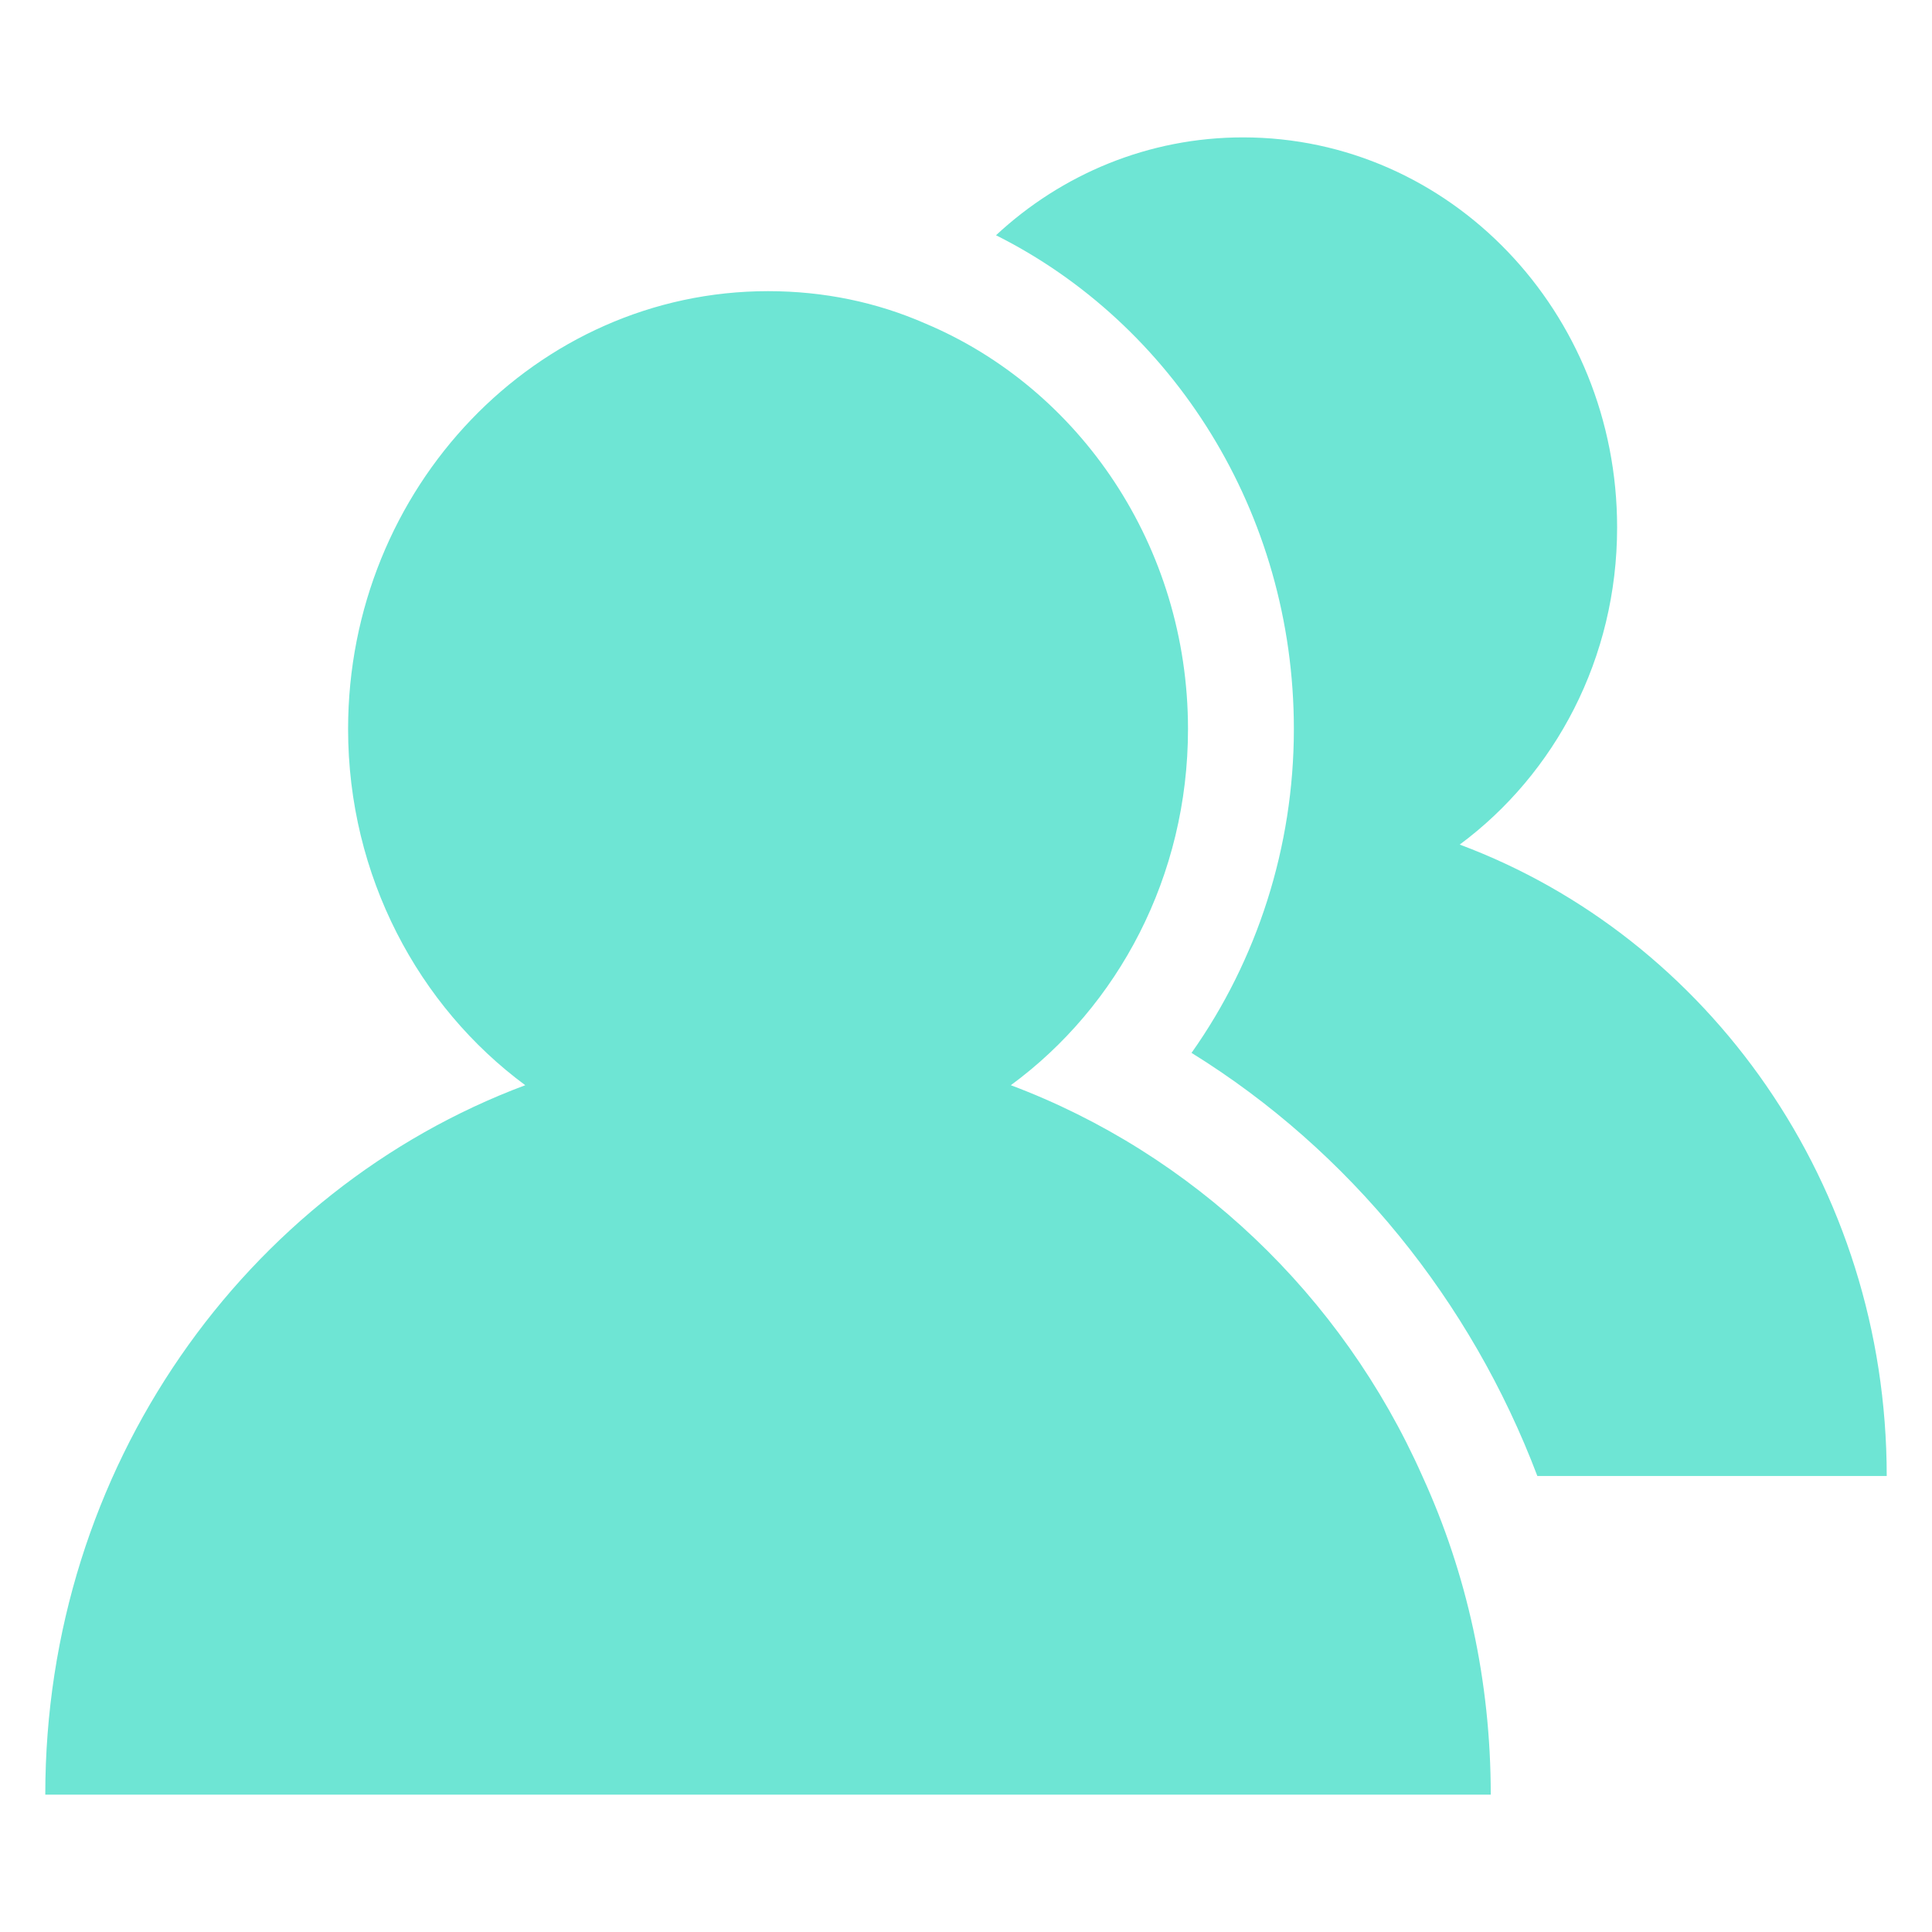 <?xml version="1.0" standalone="no"?><!DOCTYPE svg PUBLIC "-//W3C//DTD SVG 1.1//EN" "http://www.w3.org/Graphics/SVG/1.1/DTD/svg11.dtd"><svg t="1612339286513" class="icon" viewBox="0 0 1024 1024" version="1.1" xmlns="http://www.w3.org/2000/svg" p-id="1118" xmlns:xlink="http://www.w3.org/1999/xlink" width="64" height="64"><defs><style type="text/css"></style></defs><path d="M535.76 575.184c56.864-41.728 93.904-110.768 93.904-188.784 0-97.12-57.616-180.592-139.168-214.912-25.808-11.312-53.872-17.168-83.424-17.168-122.704 0-222.576 104.144-222.576 232.08 0 78 37.408 147.056 93.904 188.784C130.24 630.576 24 777.632 24 951.2l766.128 0c0-60.464-12.72-117.408-36.288-168.896C711.2 686.352 632.272 611.456 535.76 575.184zM773.68 447.648c50.496-37.44 83.424-98.688 83.424-168.112 0-114.288-88.656-206.72-198.272-206.72-50.128 0-96.144 19.504-130.928 51.872 93.52 46.816 157.872 146.656 157.872 261.728 0 62.416-19.456 122.48-54.24 171.632 83.792 51.872 148.144 131.44 183.296 224.272L1000 782.32C1000 627.84 905.36 496.784 773.68 447.648z" p-id="1119" fill="#6ee5d4"></path></svg>
